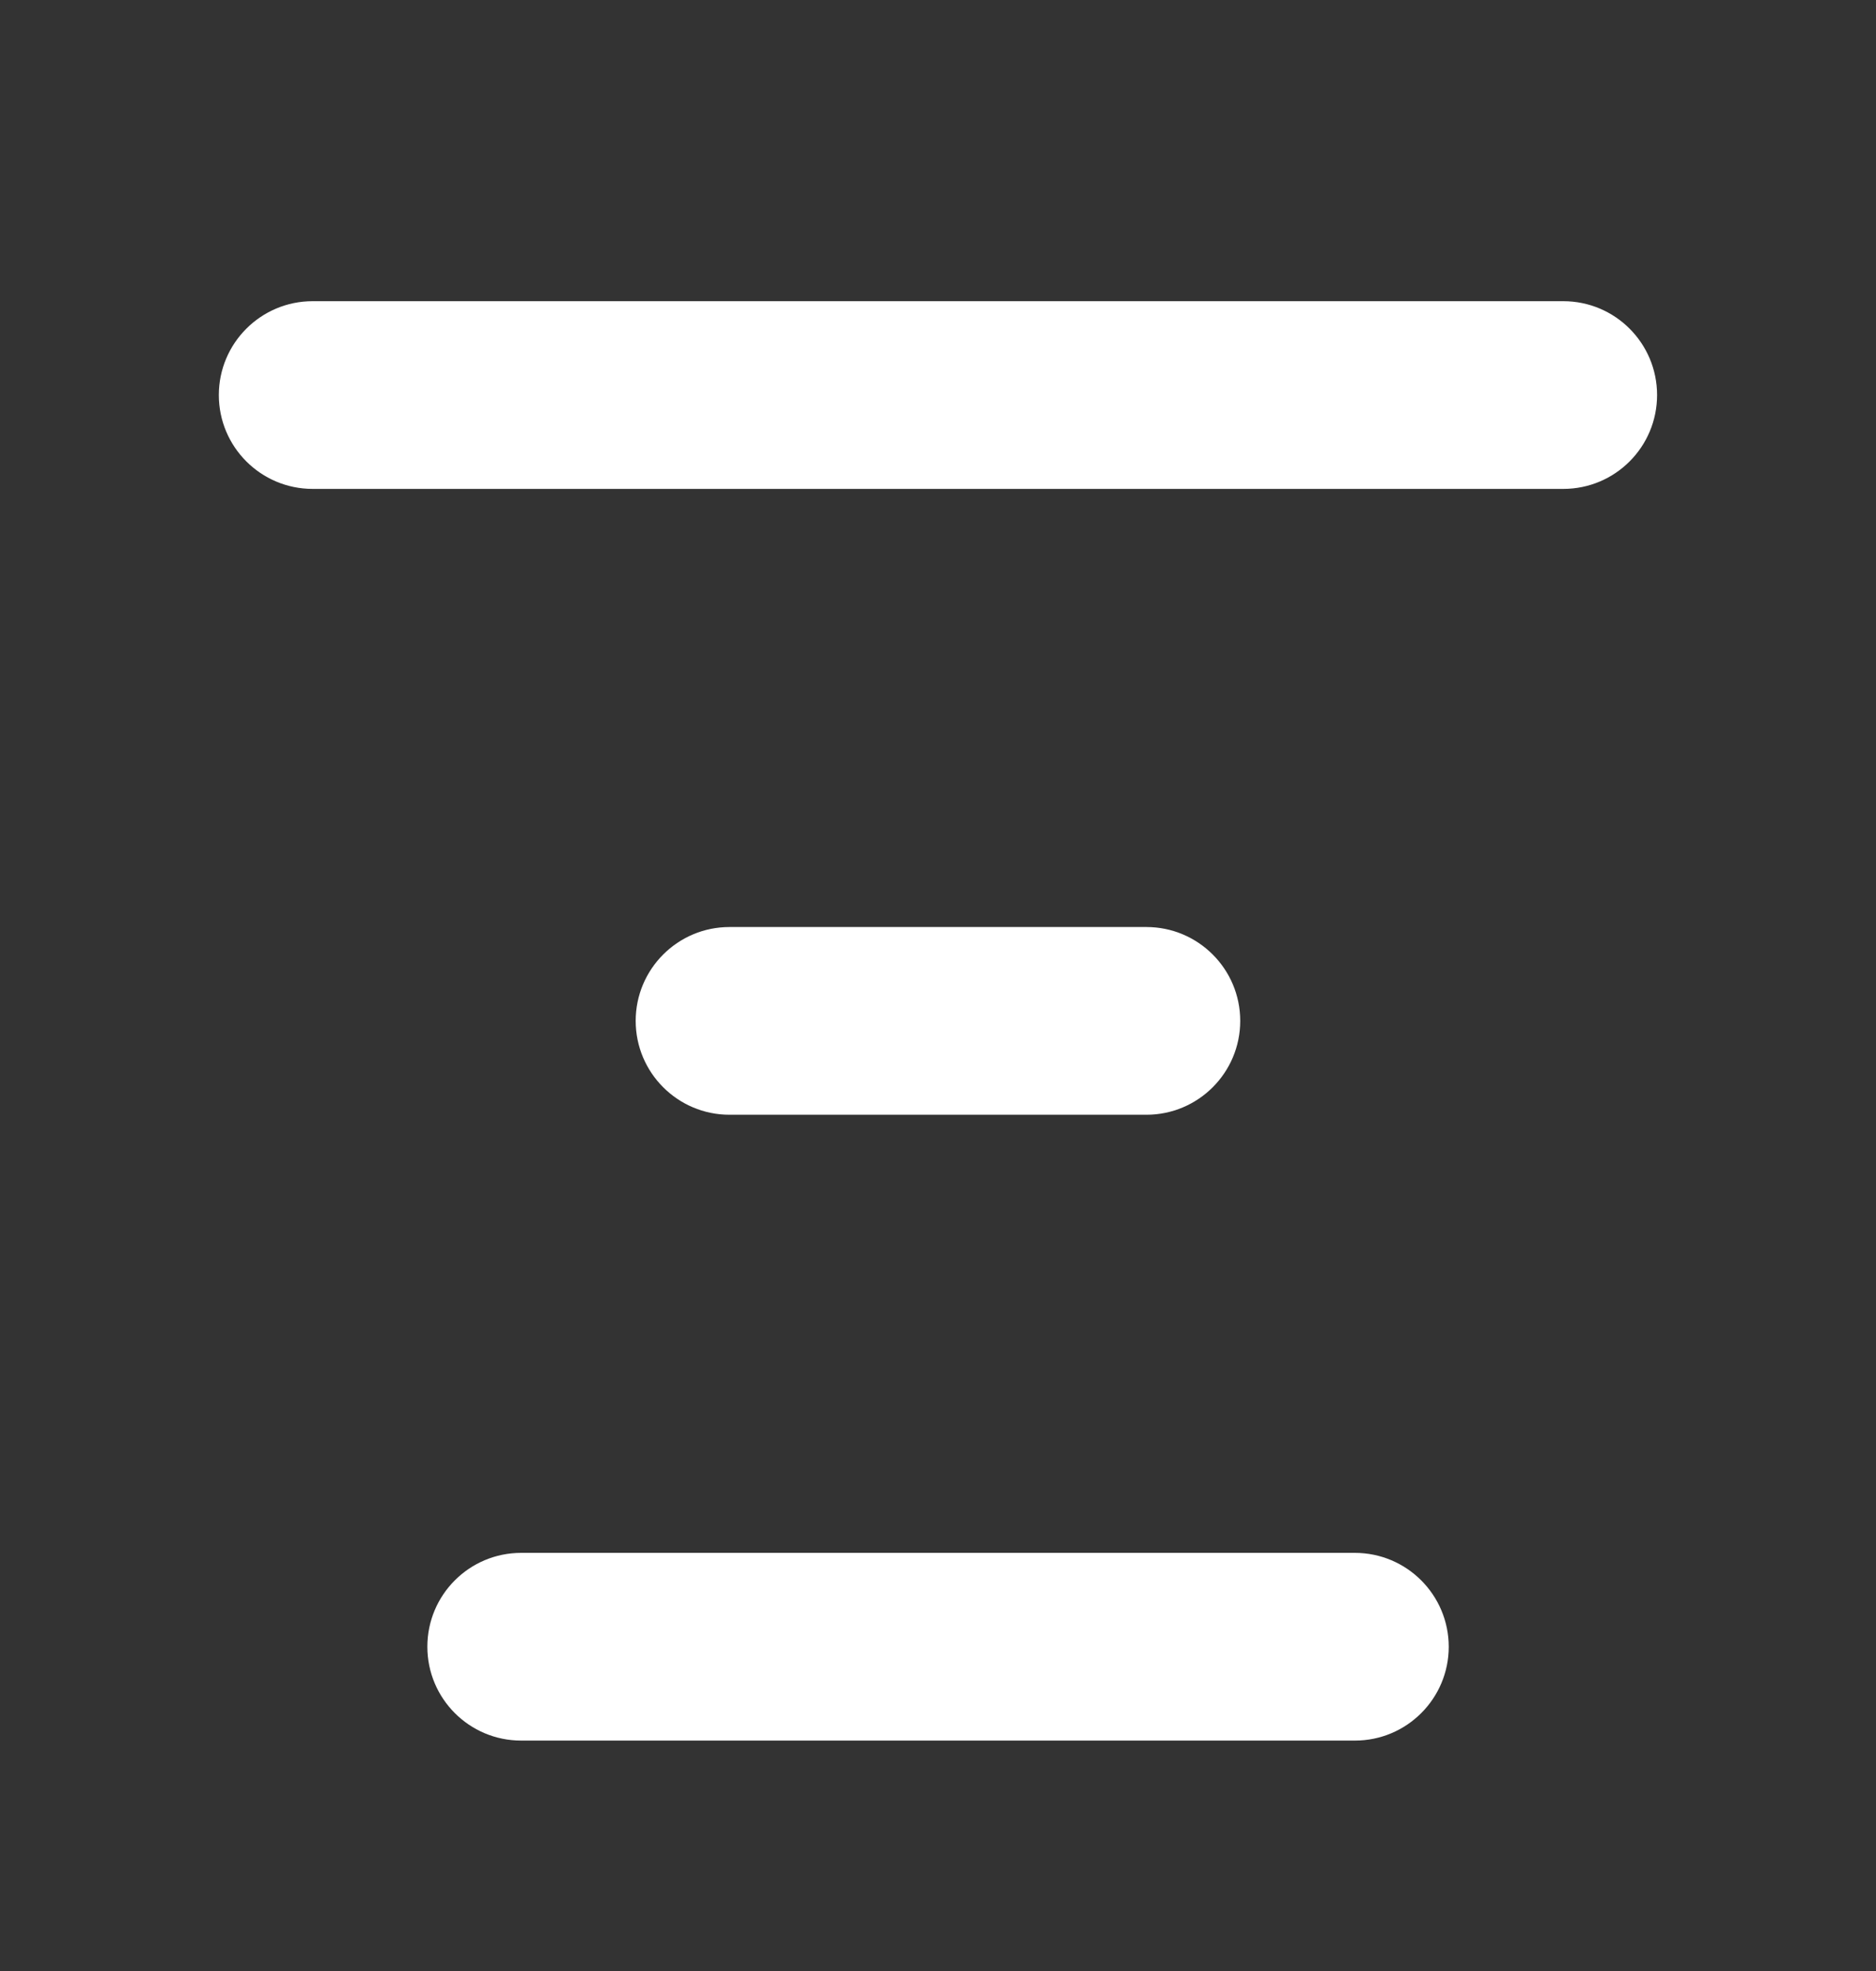 <svg width="20" height="21" viewBox="0 0 20 21" fill="none" xmlns="http://www.w3.org/2000/svg">
<rect x="0" y="0" width="20" height="21" fill="#333333" stroke="none"/>
<path fill-rule="evenodd" clip-rule="evenodd" d="M2.333 4.209C2.333 3.657 2.781 3.209 3.333 3.209H16.666C17.219 3.209 17.666 3.657 17.666 4.209C17.666 4.761 17.219 5.209 16.666 5.209H3.333C2.781 5.209 2.333 4.761 2.333 4.209ZM6.777 10.877C6.777 10.325 7.225 9.877 7.777 9.877H12.222C12.774 9.877 13.222 10.325 13.222 10.877C13.222 11.429 12.774 11.877 12.222 11.877H7.777C7.225 11.877 6.777 11.429 6.777 10.877ZM5.556 16.545C5.003 16.545 4.556 16.993 4.556 17.545C4.556 18.097 5.003 18.545 5.556 18.545L14.445 18.545C14.997 18.545 15.445 18.097 15.445 17.545C15.444 16.993 14.997 16.545 14.444 16.545L5.556 16.545Z" fill="white"/>
</svg>
